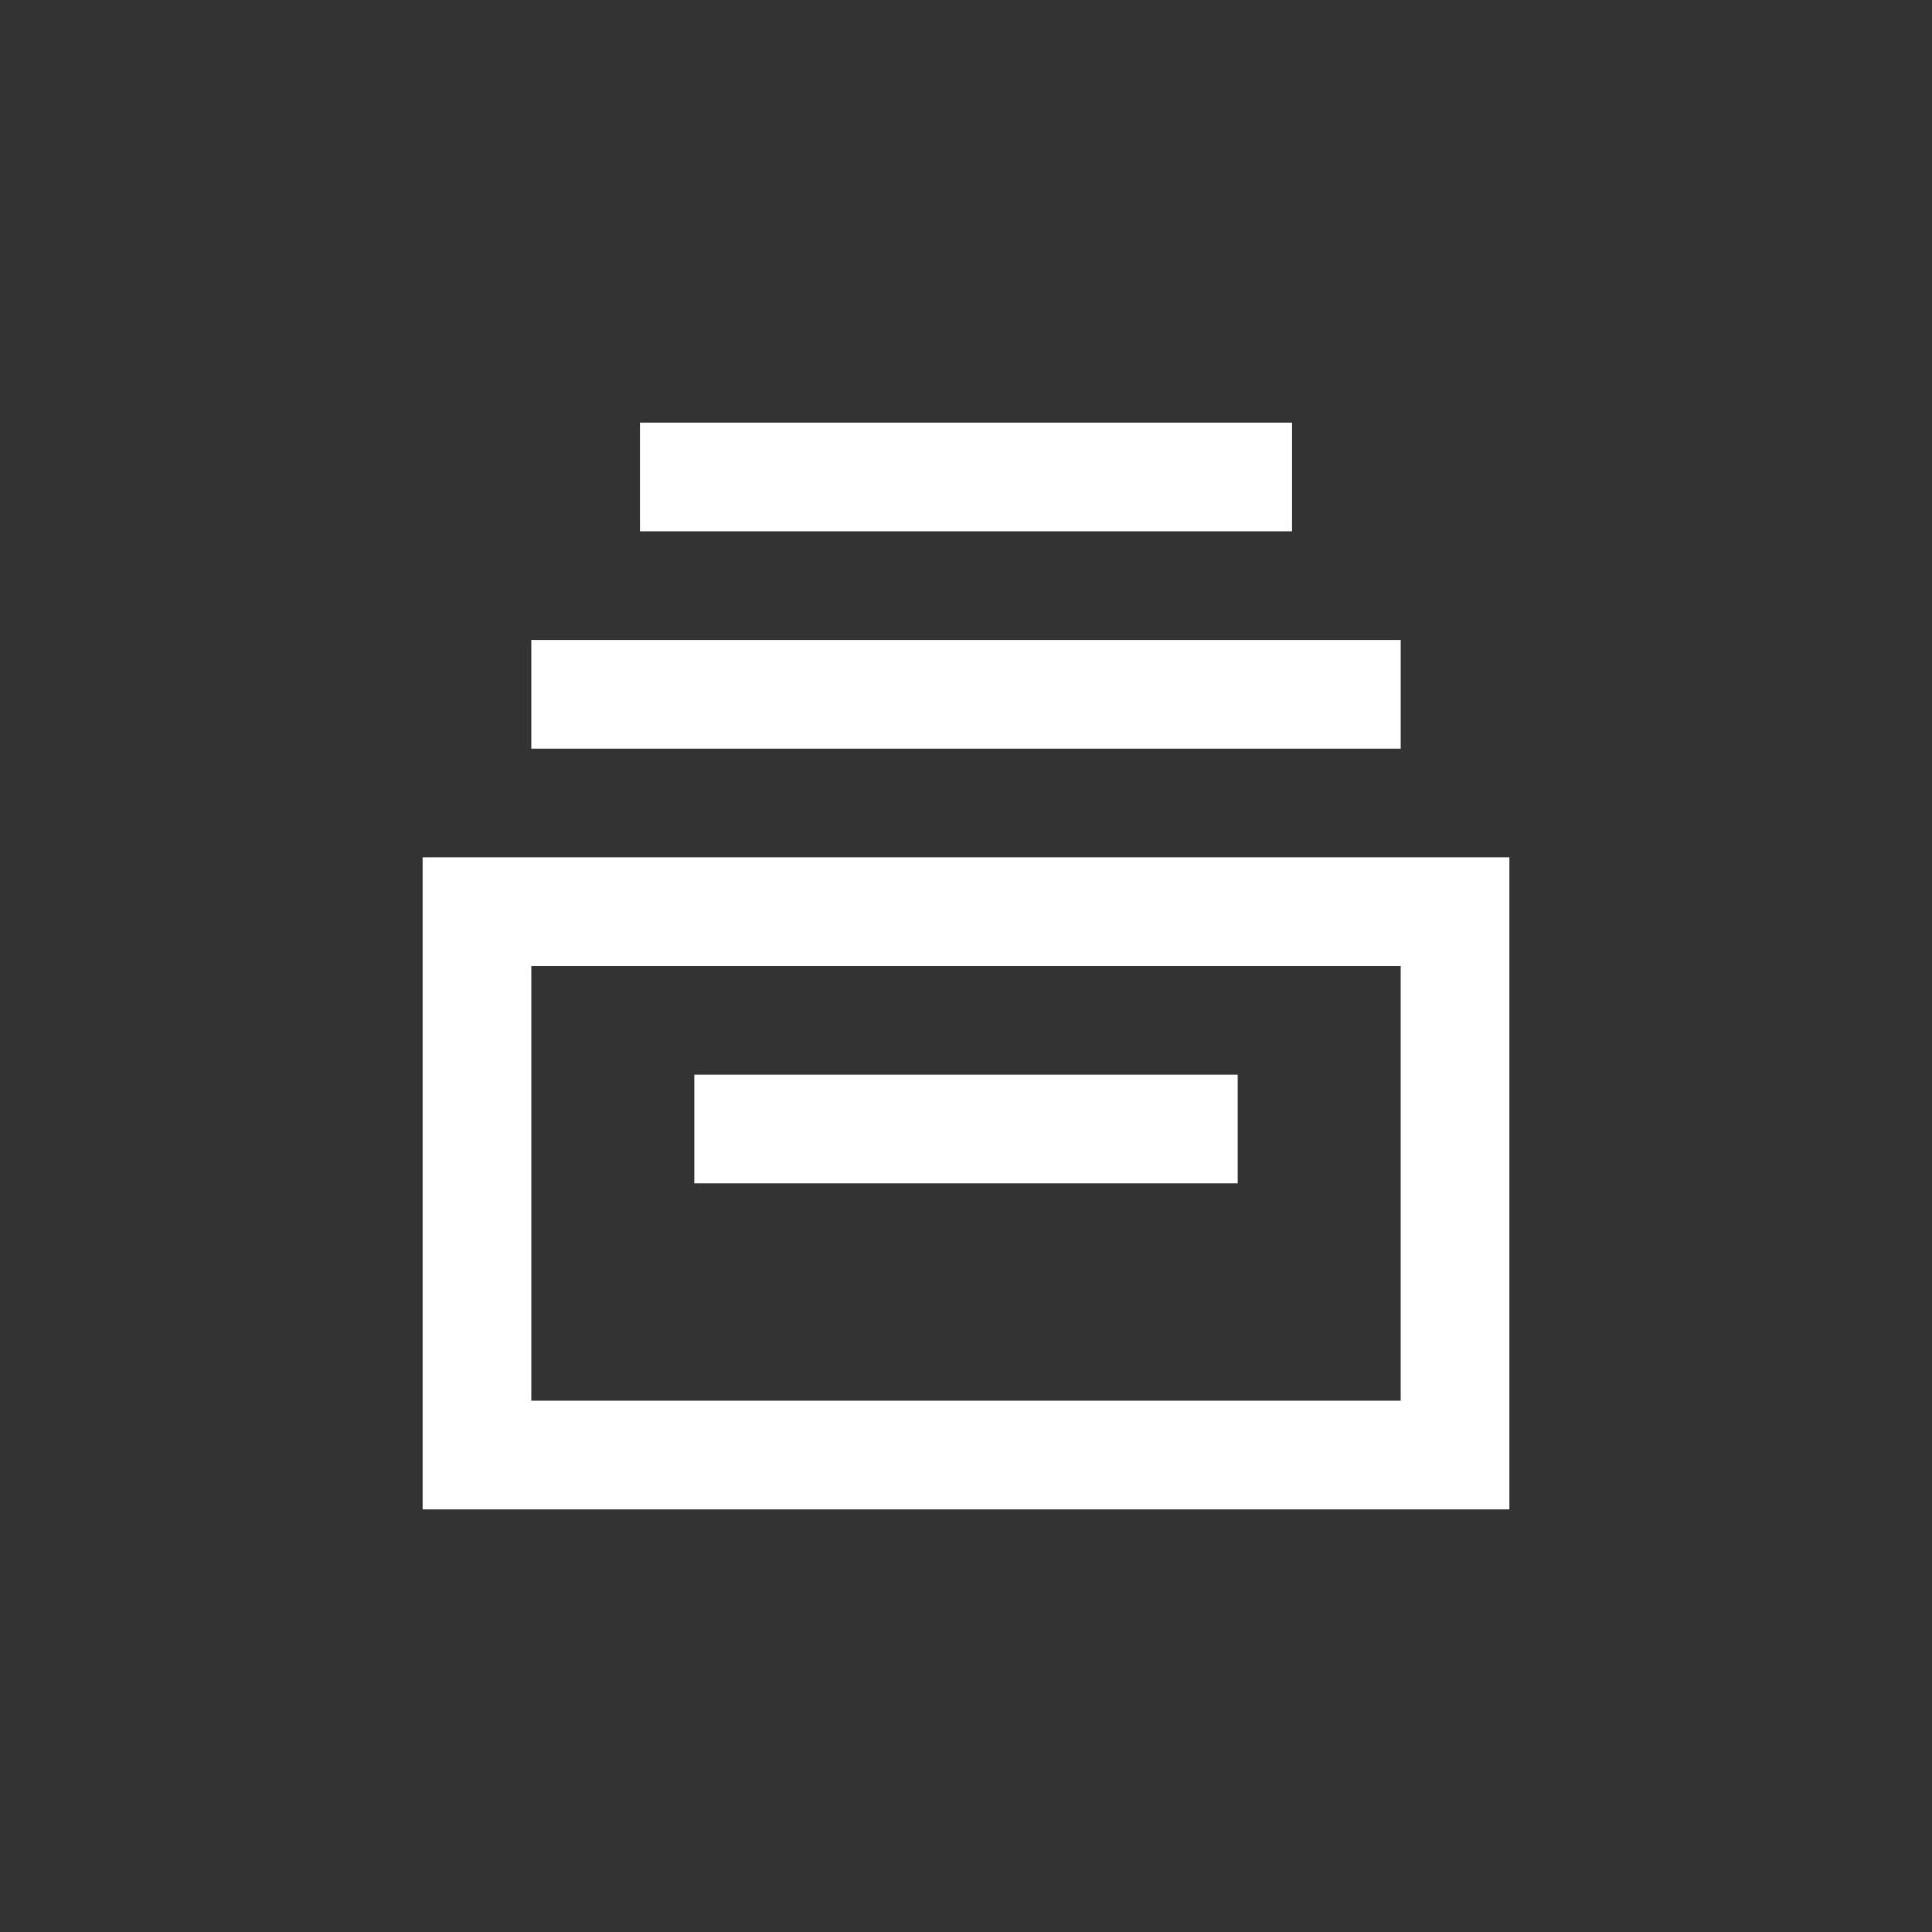 <svg xmlns="http://www.w3.org/2000/svg" width="32" height="32" viewBox="0 0 32 32">
    <rect x="0" y="0" width="32" height="32" fill="#333333" stroke="none"/>
    <path fill="#FFF" fill-rule="nonzero" d="M7 25V14.2h18V25H7zm1.8-1.8h14.4V16H8.8v7.2zm2.7-3.6v-1.8h9v1.8h-9zm-2.7-7.2h14.4v-1.8H8.8v1.8zm1.8-3.6h10.8V7H10.6v1.8z"/>
</svg>
